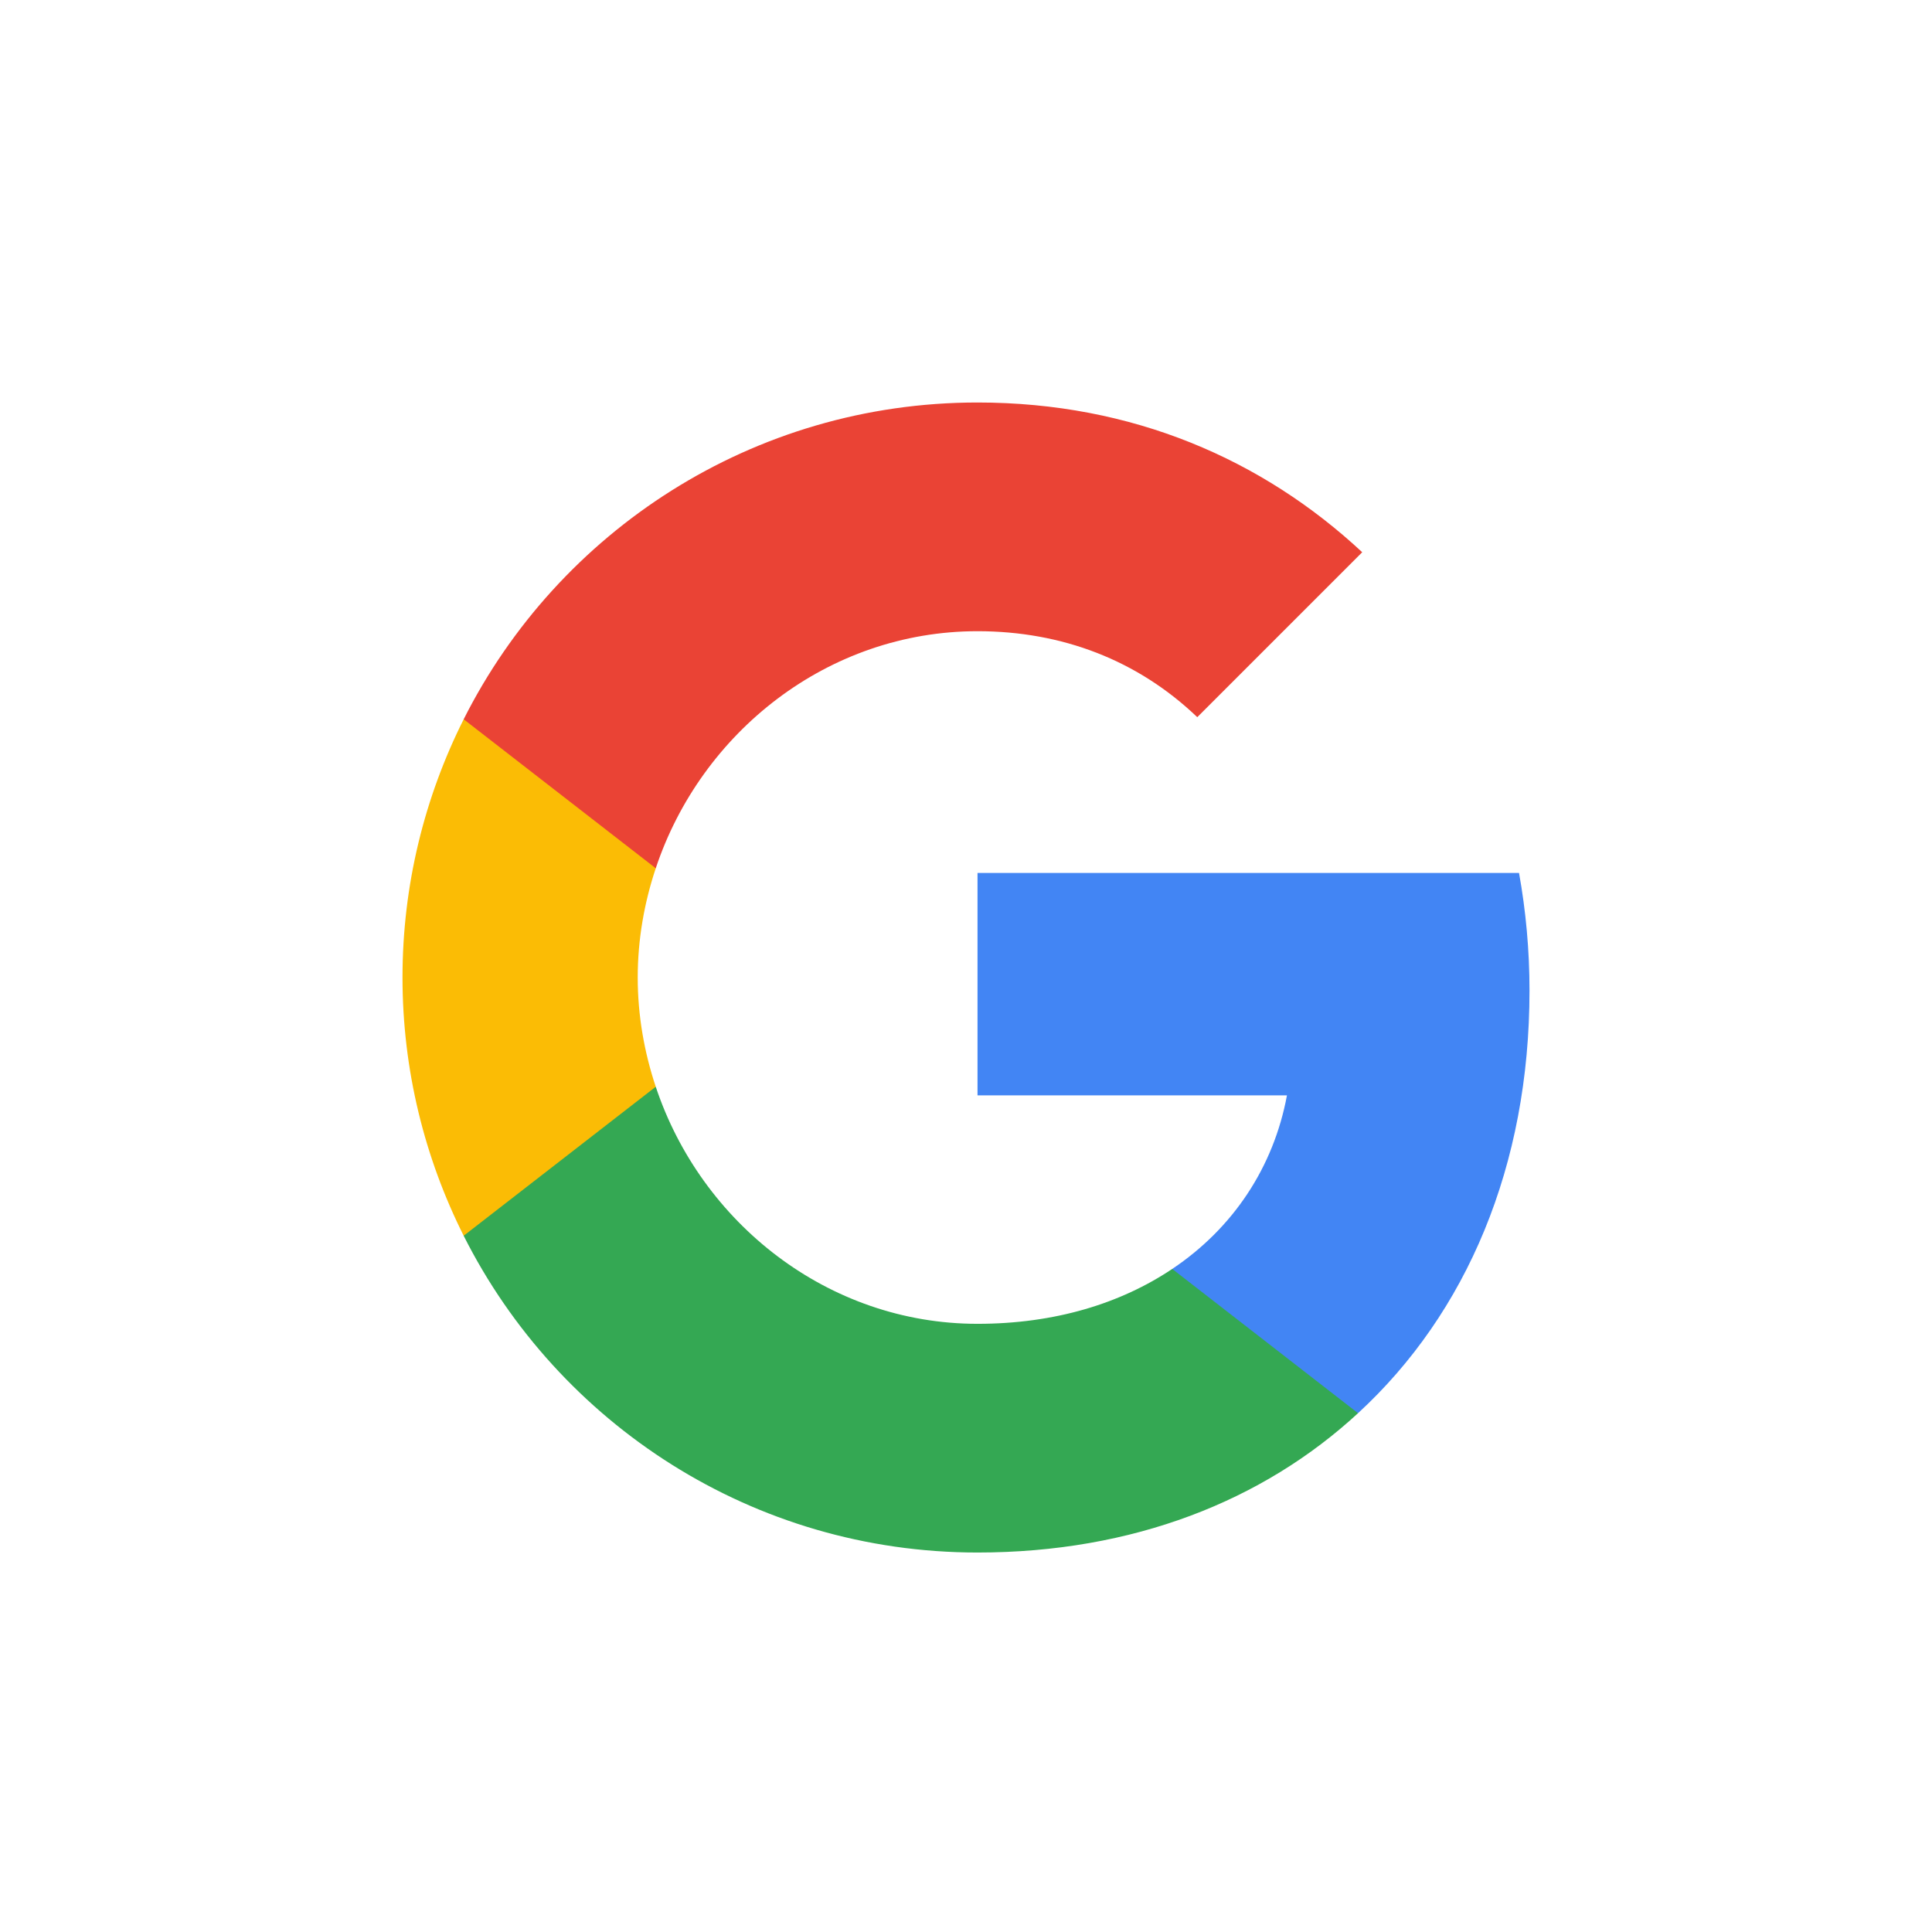 <svg width="24" height="24" viewBox="0 0 24 24" fill="none" xmlns="http://www.w3.org/2000/svg">
<path fill-rule="evenodd" clip-rule="evenodd" d="M19 12.305C19 11.799 18.954 11.312 18.87 10.844H12.143V13.607H15.987C15.821 14.5 15.318 15.257 14.562 15.763V17.555H16.87C18.221 16.312 19 14.48 19 12.305Z" fill="#4285F4"/>
<path fill-rule="evenodd" clip-rule="evenodd" d="M12.143 19.286C14.072 19.286 15.688 18.646 16.87 17.555L14.562 15.763C13.922 16.192 13.104 16.445 12.143 16.445C10.283 16.445 8.708 15.188 8.146 13.5H5.76V15.351C6.935 17.685 9.351 19.286 12.143 19.286Z" fill="#34A853"/>
<path fill-rule="evenodd" clip-rule="evenodd" d="M8.146 13.5C8.003 13.071 7.922 12.614 7.922 12.143C7.922 11.672 8.003 11.214 8.146 10.786V8.935H5.76C5.276 9.899 5 10.99 5 12.143C5 13.295 5.276 14.386 5.76 15.351L8.146 13.5Z" fill="#FBBC05"/>
<path fill-rule="evenodd" clip-rule="evenodd" d="M12.143 7.841C13.192 7.841 14.133 8.201 14.873 8.909L16.922 6.86C15.685 5.708 14.068 5 12.143 5C9.351 5 6.935 6.601 5.76 8.935L8.146 10.786C8.708 9.097 10.283 7.841 12.143 7.841Z" fill="#EA4335"/>
</svg>
